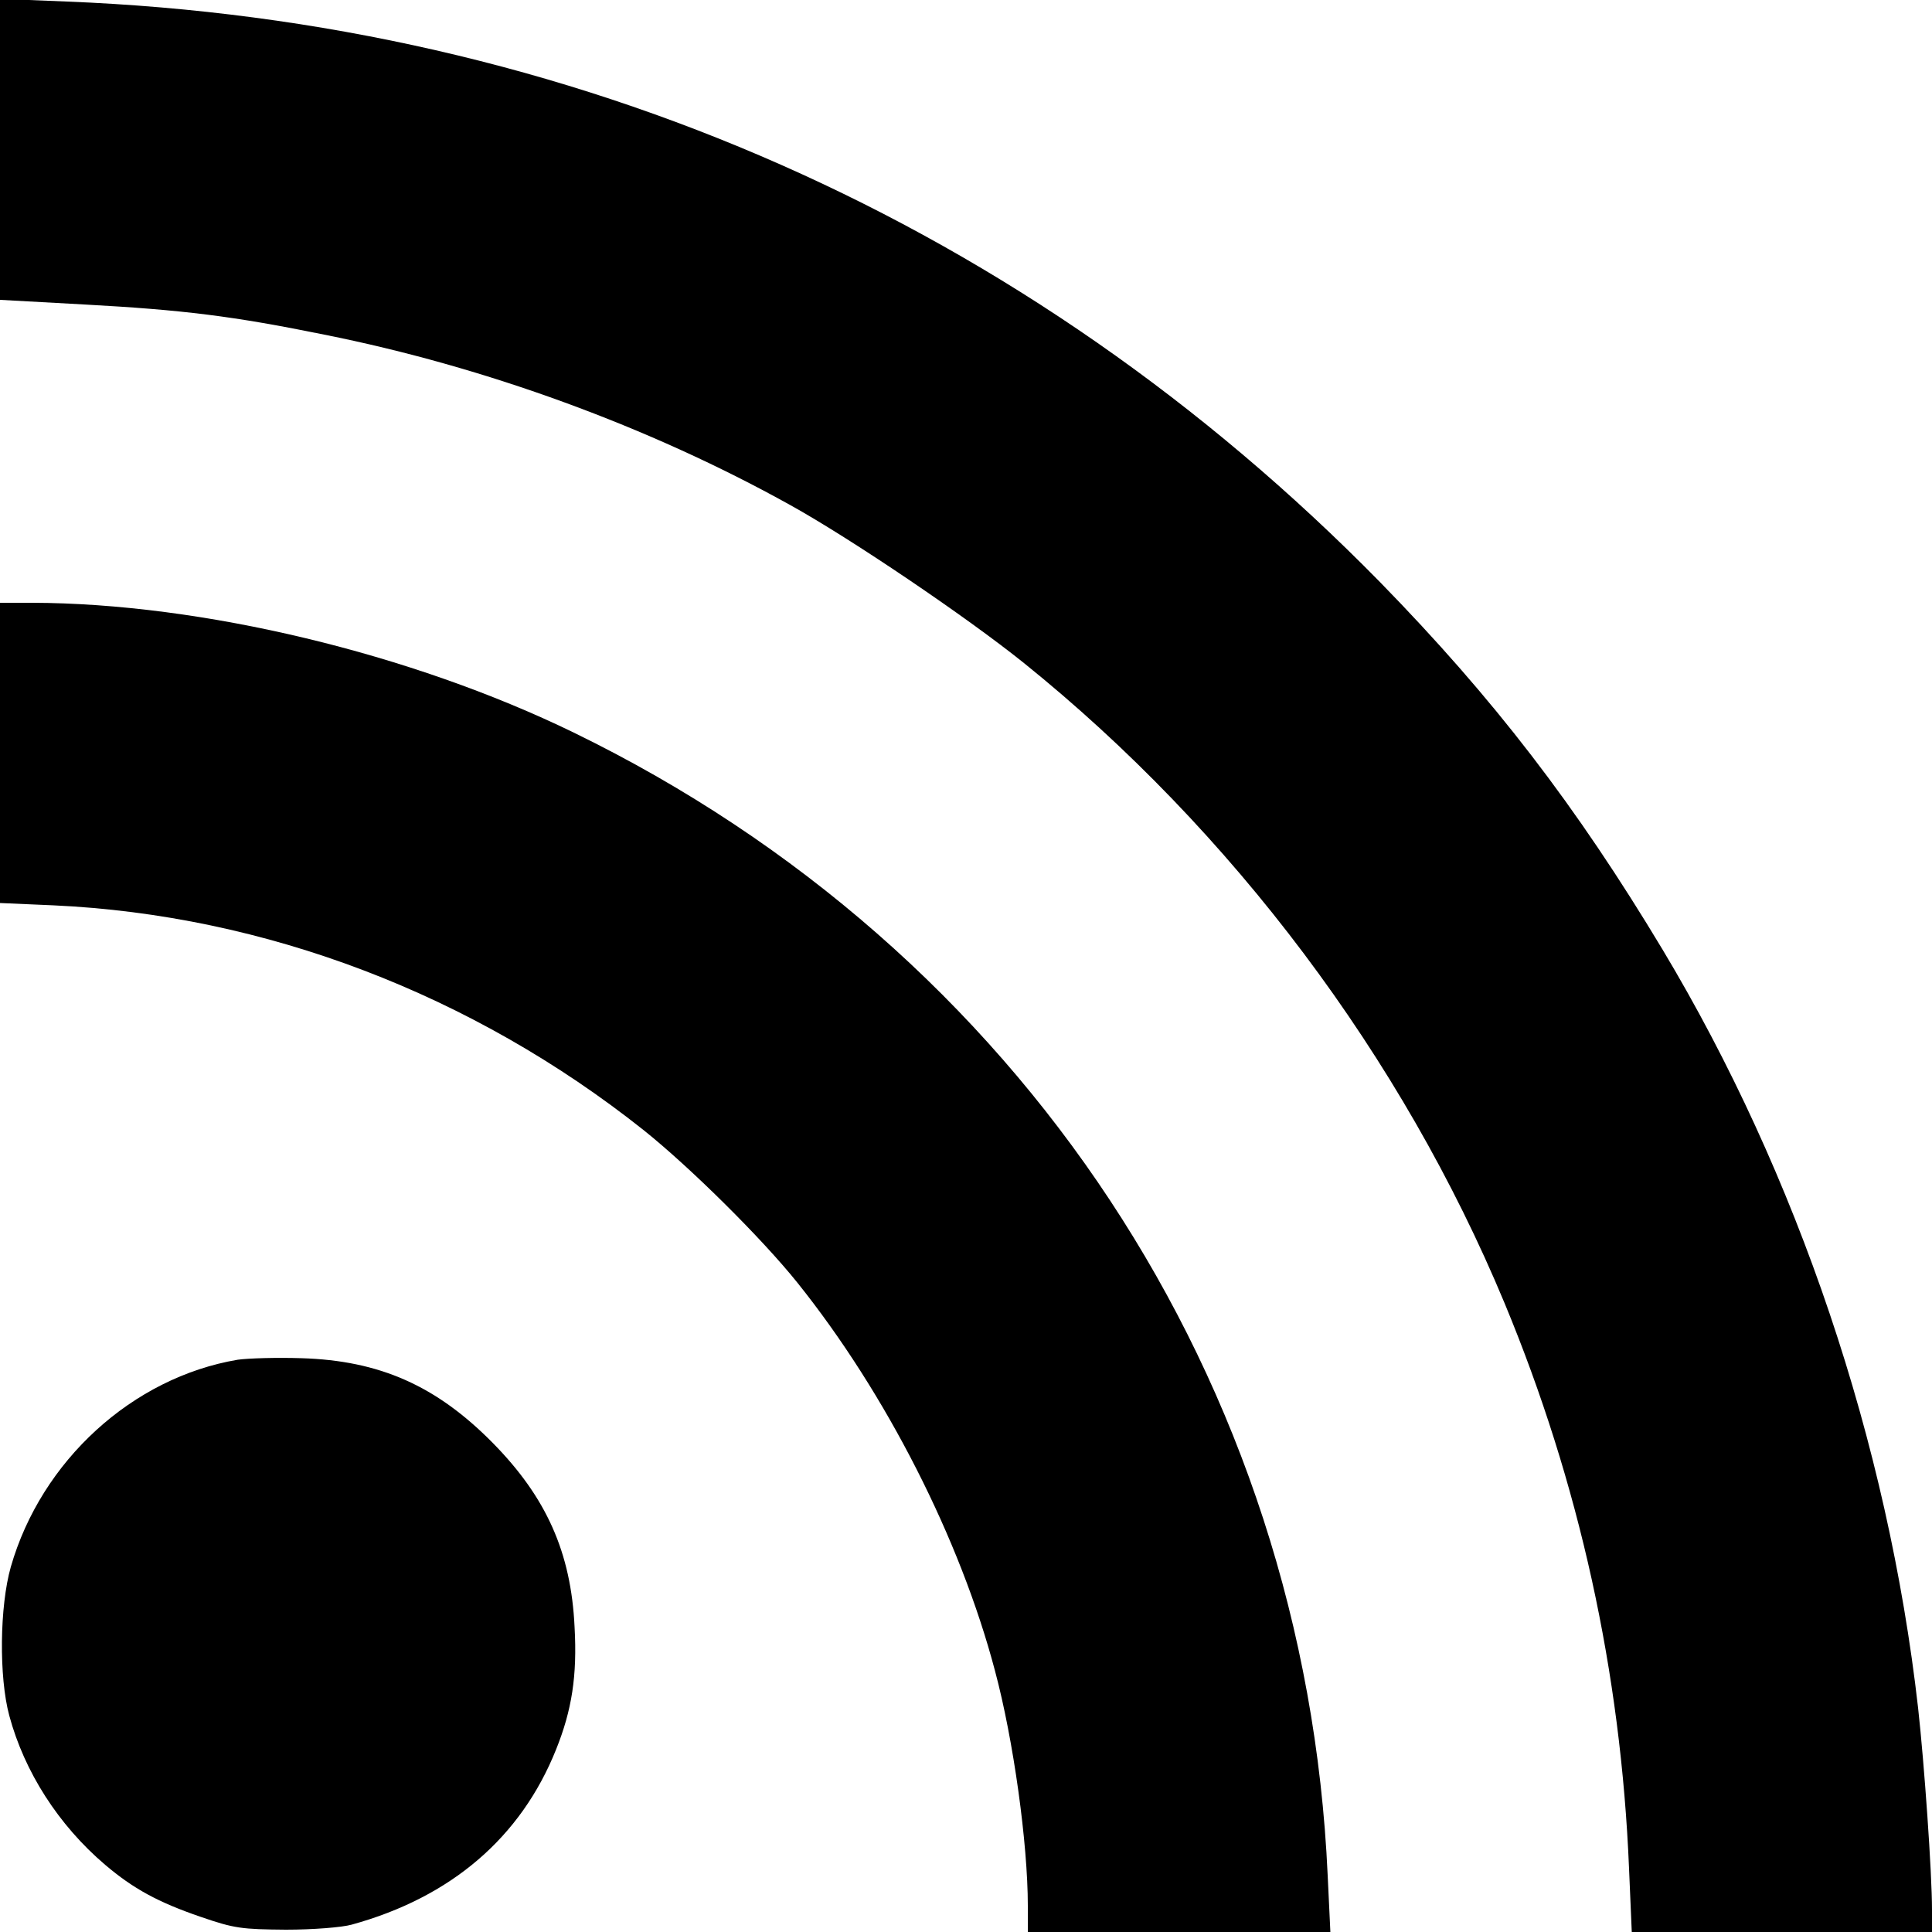 <?xml version="1.0" standalone="no"?>
<!DOCTYPE svg PUBLIC "-//W3C//DTD SVG 20010904//EN"
 "http://www.w3.org/TR/2001/REC-SVG-20010904/DTD/svg10.dtd">
<svg version="1.0" xmlns="http://www.w3.org/2000/svg"
 width="500pt" height="500pt" viewBox="0 0 500 500"
 preserveAspectRatio="xMidYMid meet">
<g transform="translate(0,500) scale(0.1,-0.1)"
fill="#000000" stroke="none">
<path d="M0 4614 l0 -390 218 -12 c256 -14 385 -30 621 -78 416 -83 841 -238
1206 -441 157 -87 457 -290 605 -409 539 -434 979 -1020 1244 -1657 193 -465
301 -954 322 -1464 l7 -163 389 0 388 0 0 58 c0 95 -20 378 -36 522 -78 687
-312 1380 -661 1962 -224 373 -438 651 -732 952 -912 929 -2090 1450 -3398
1502 l-173 7 0 -389z"/>
<path d="M0 3052 l0 -389 138 -6 c548 -25 1085 -230 1528 -582 120 -96 305
-279 398 -395 229 -286 421 -663 511 -1004 48 -179 85 -448 85 -608 l0 -68
392 0 391 0 -7 147 c-58 1278 -794 2394 -1951 2957 -421 205 -964 335 -1402
336 l-83 0 0 -388z"/>
<path d="M615 1481 c-272 -46 -508 -261 -587 -536 -29 -102 -31 -285 -4 -385
39 -145 127 -283 248 -386 73 -62 137 -97 248 -135 87 -30 106 -32 220 -33 70
0 145 6 170 13 258 71 438 226 529 453 41 102 55 191 48 317 -9 193 -73 336
-212 477 -146 148 -293 213 -495 219 -63 2 -137 0 -165 -4z"/>
</g>
</svg>
